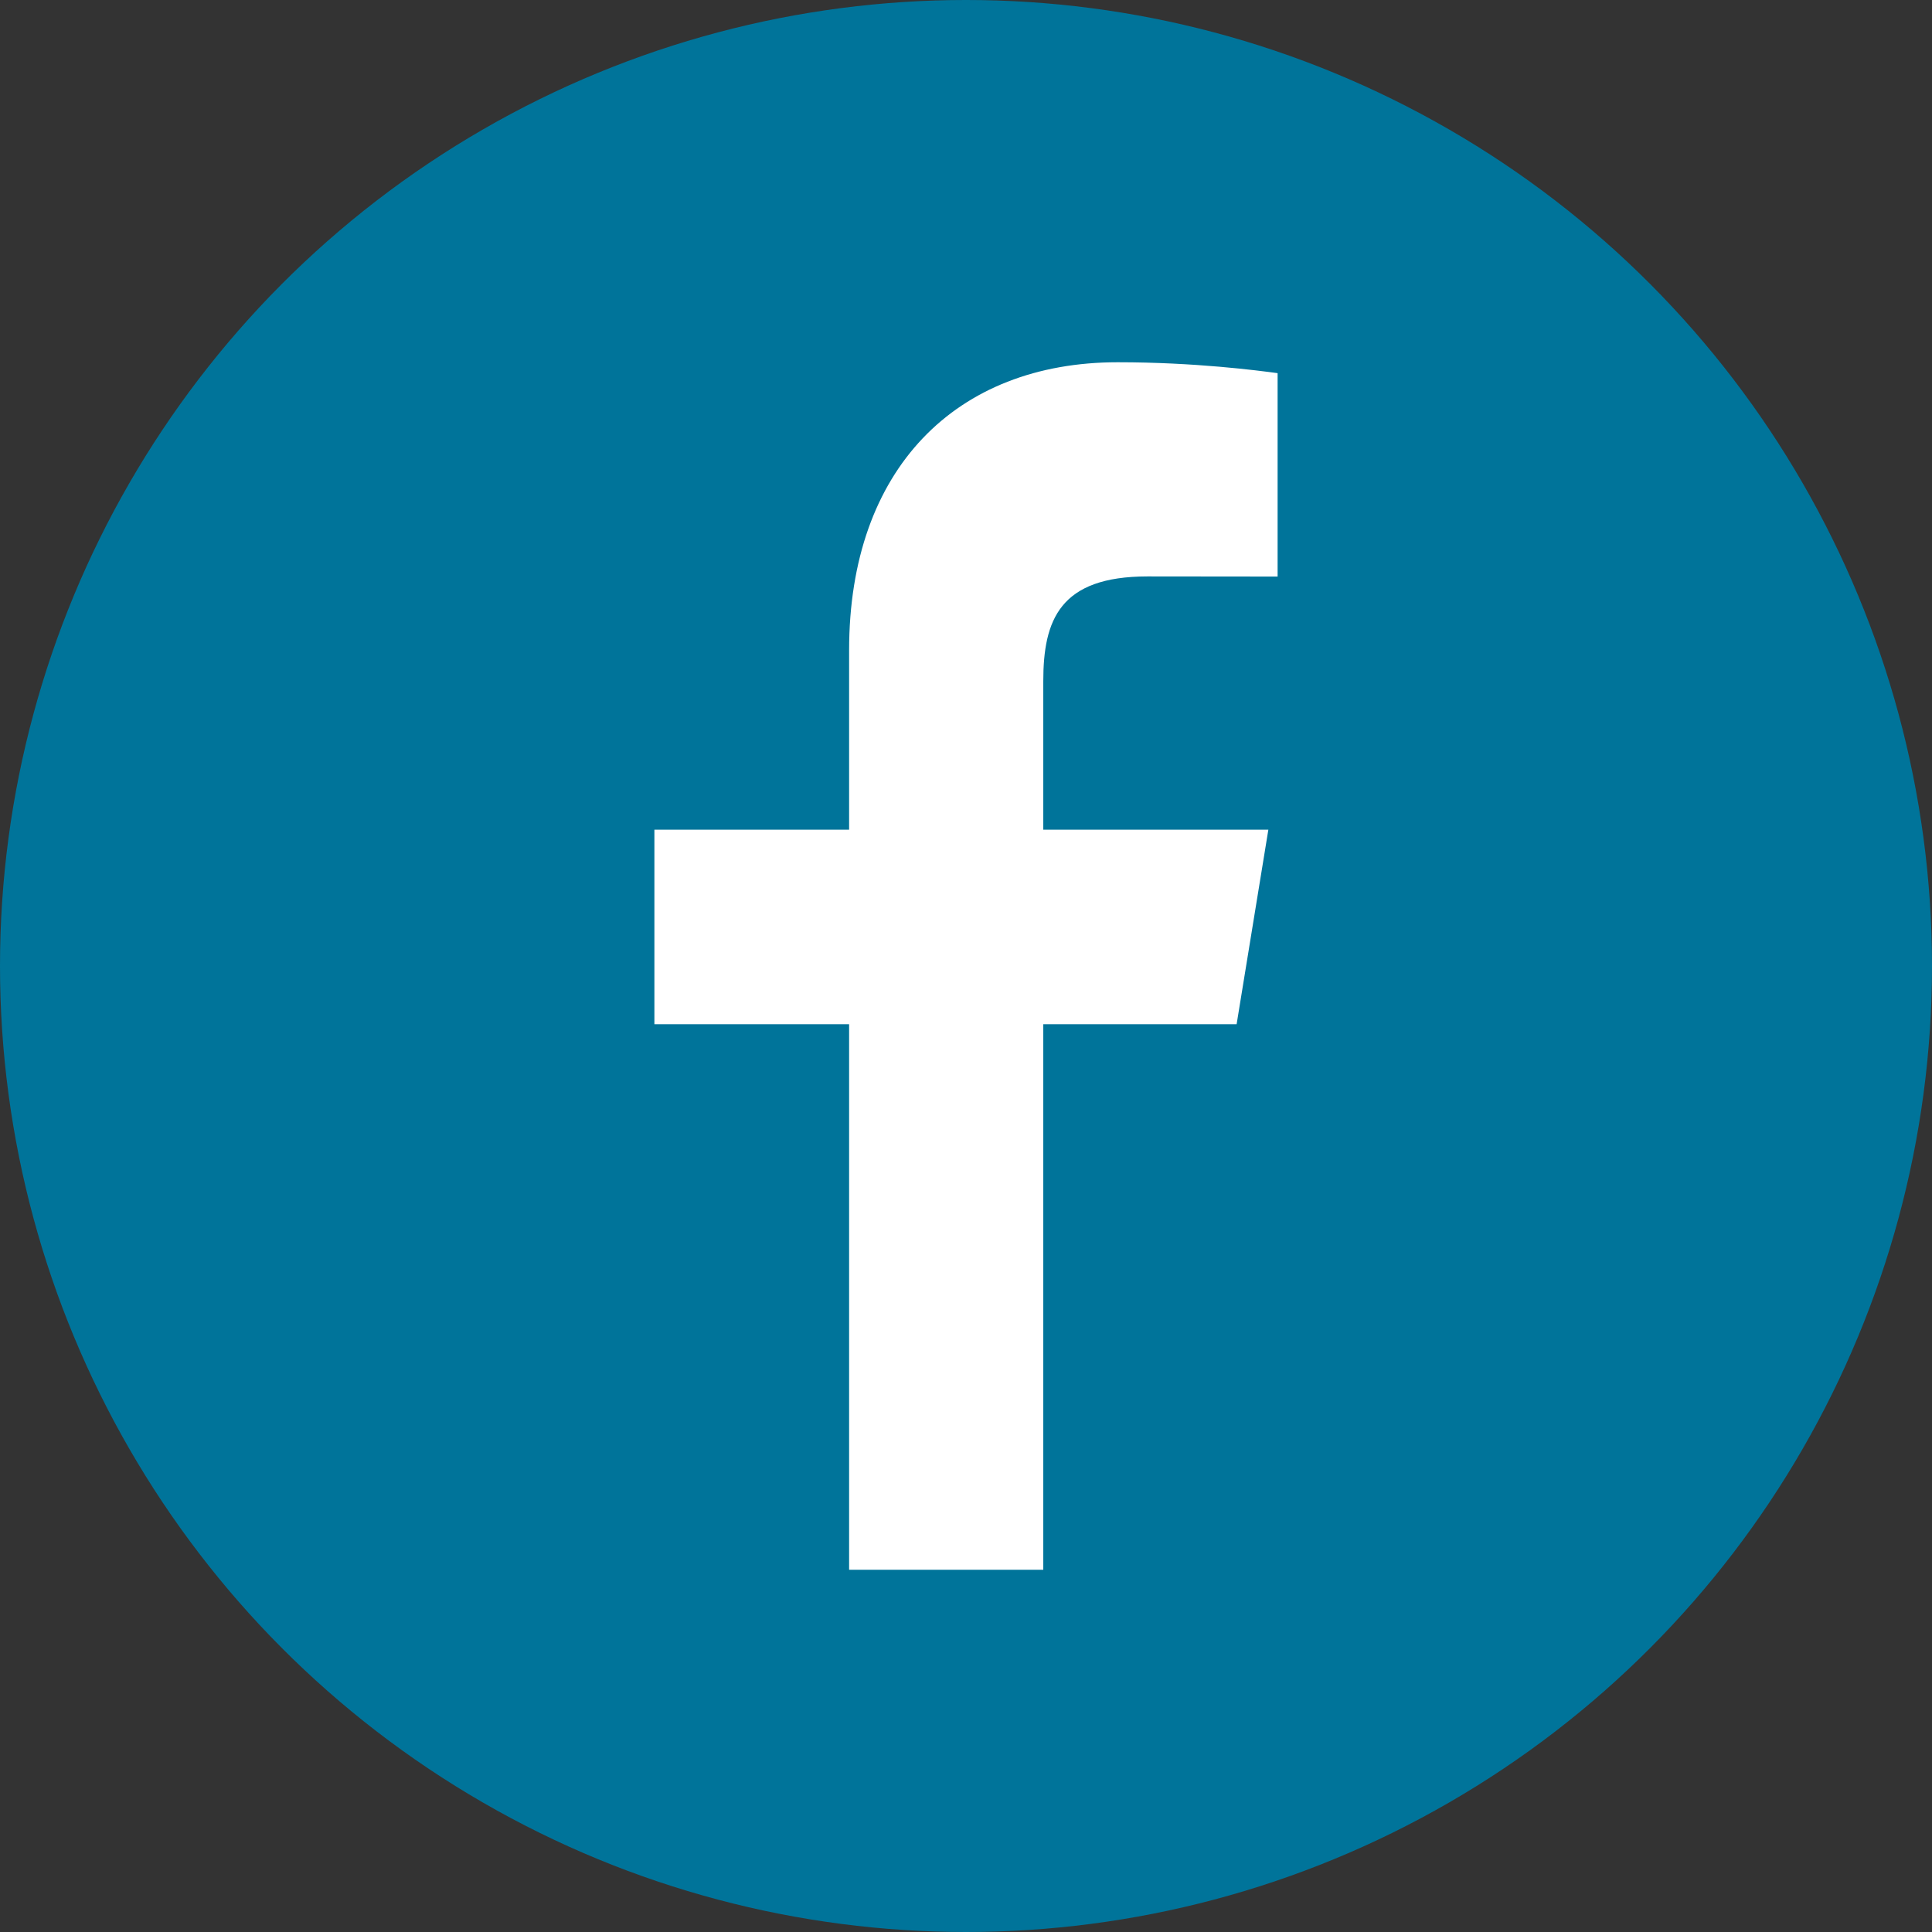 <?xml version="1.0" encoding="UTF-8" standalone="no"?>
<svg width="14px" height="14px" viewBox="0 0 14 14" version="1.1" xmlns="http://www.w3.org/2000/svg" xmlns:xlink="http://www.w3.org/1999/xlink">
    <rect x="0" y="0" width="14" height="14" fill="#333333" stroke="none"/>
    <!-- Generator: Sketch 3.8.2 (29753) - http://www.bohemiancoding.com/sketch -->
    <title>1462616618_social-facebook-circle</title>
    <desc>Created with Sketch.</desc>
    <defs></defs>
    <g id="single" stroke="none" stroke-width="1" fill="none" fill-rule="evenodd">
        <g id="Desktop" transform="translate(-518, -493)">
            <g id="content" transform="translate(375, 137)">
                <g id="1462616618_social-facebook-circle" transform="translate(143, 356)">
                    <g id="Layer_1">
                        <circle id="Oval" fill="#00749A" cx="7" cy="7" r="7"></circle>
                        <path d="M6.153,11.375 L6.153,7.422 L4.742,7.422 L4.742,6.012 L6.153,6.012 L6.153,4.711 C6.153,3.398 6.928,2.625 8.099,2.625 C8.66,2.625 9.117,2.685 9.258,2.704 L9.258,4.178 L8.315,4.177 C7.679,4.177 7.56,4.493 7.56,4.937 L7.56,6.012 L9.191,6.012 L8.961,7.422 L7.56,7.422 L7.56,11.375 L6.153,11.375 L6.153,11.375 Z" id="Shape" fill="#FFFFFF"></path>
                    </g>
                </g>
            </g>
        </g>
    </g>
</svg>